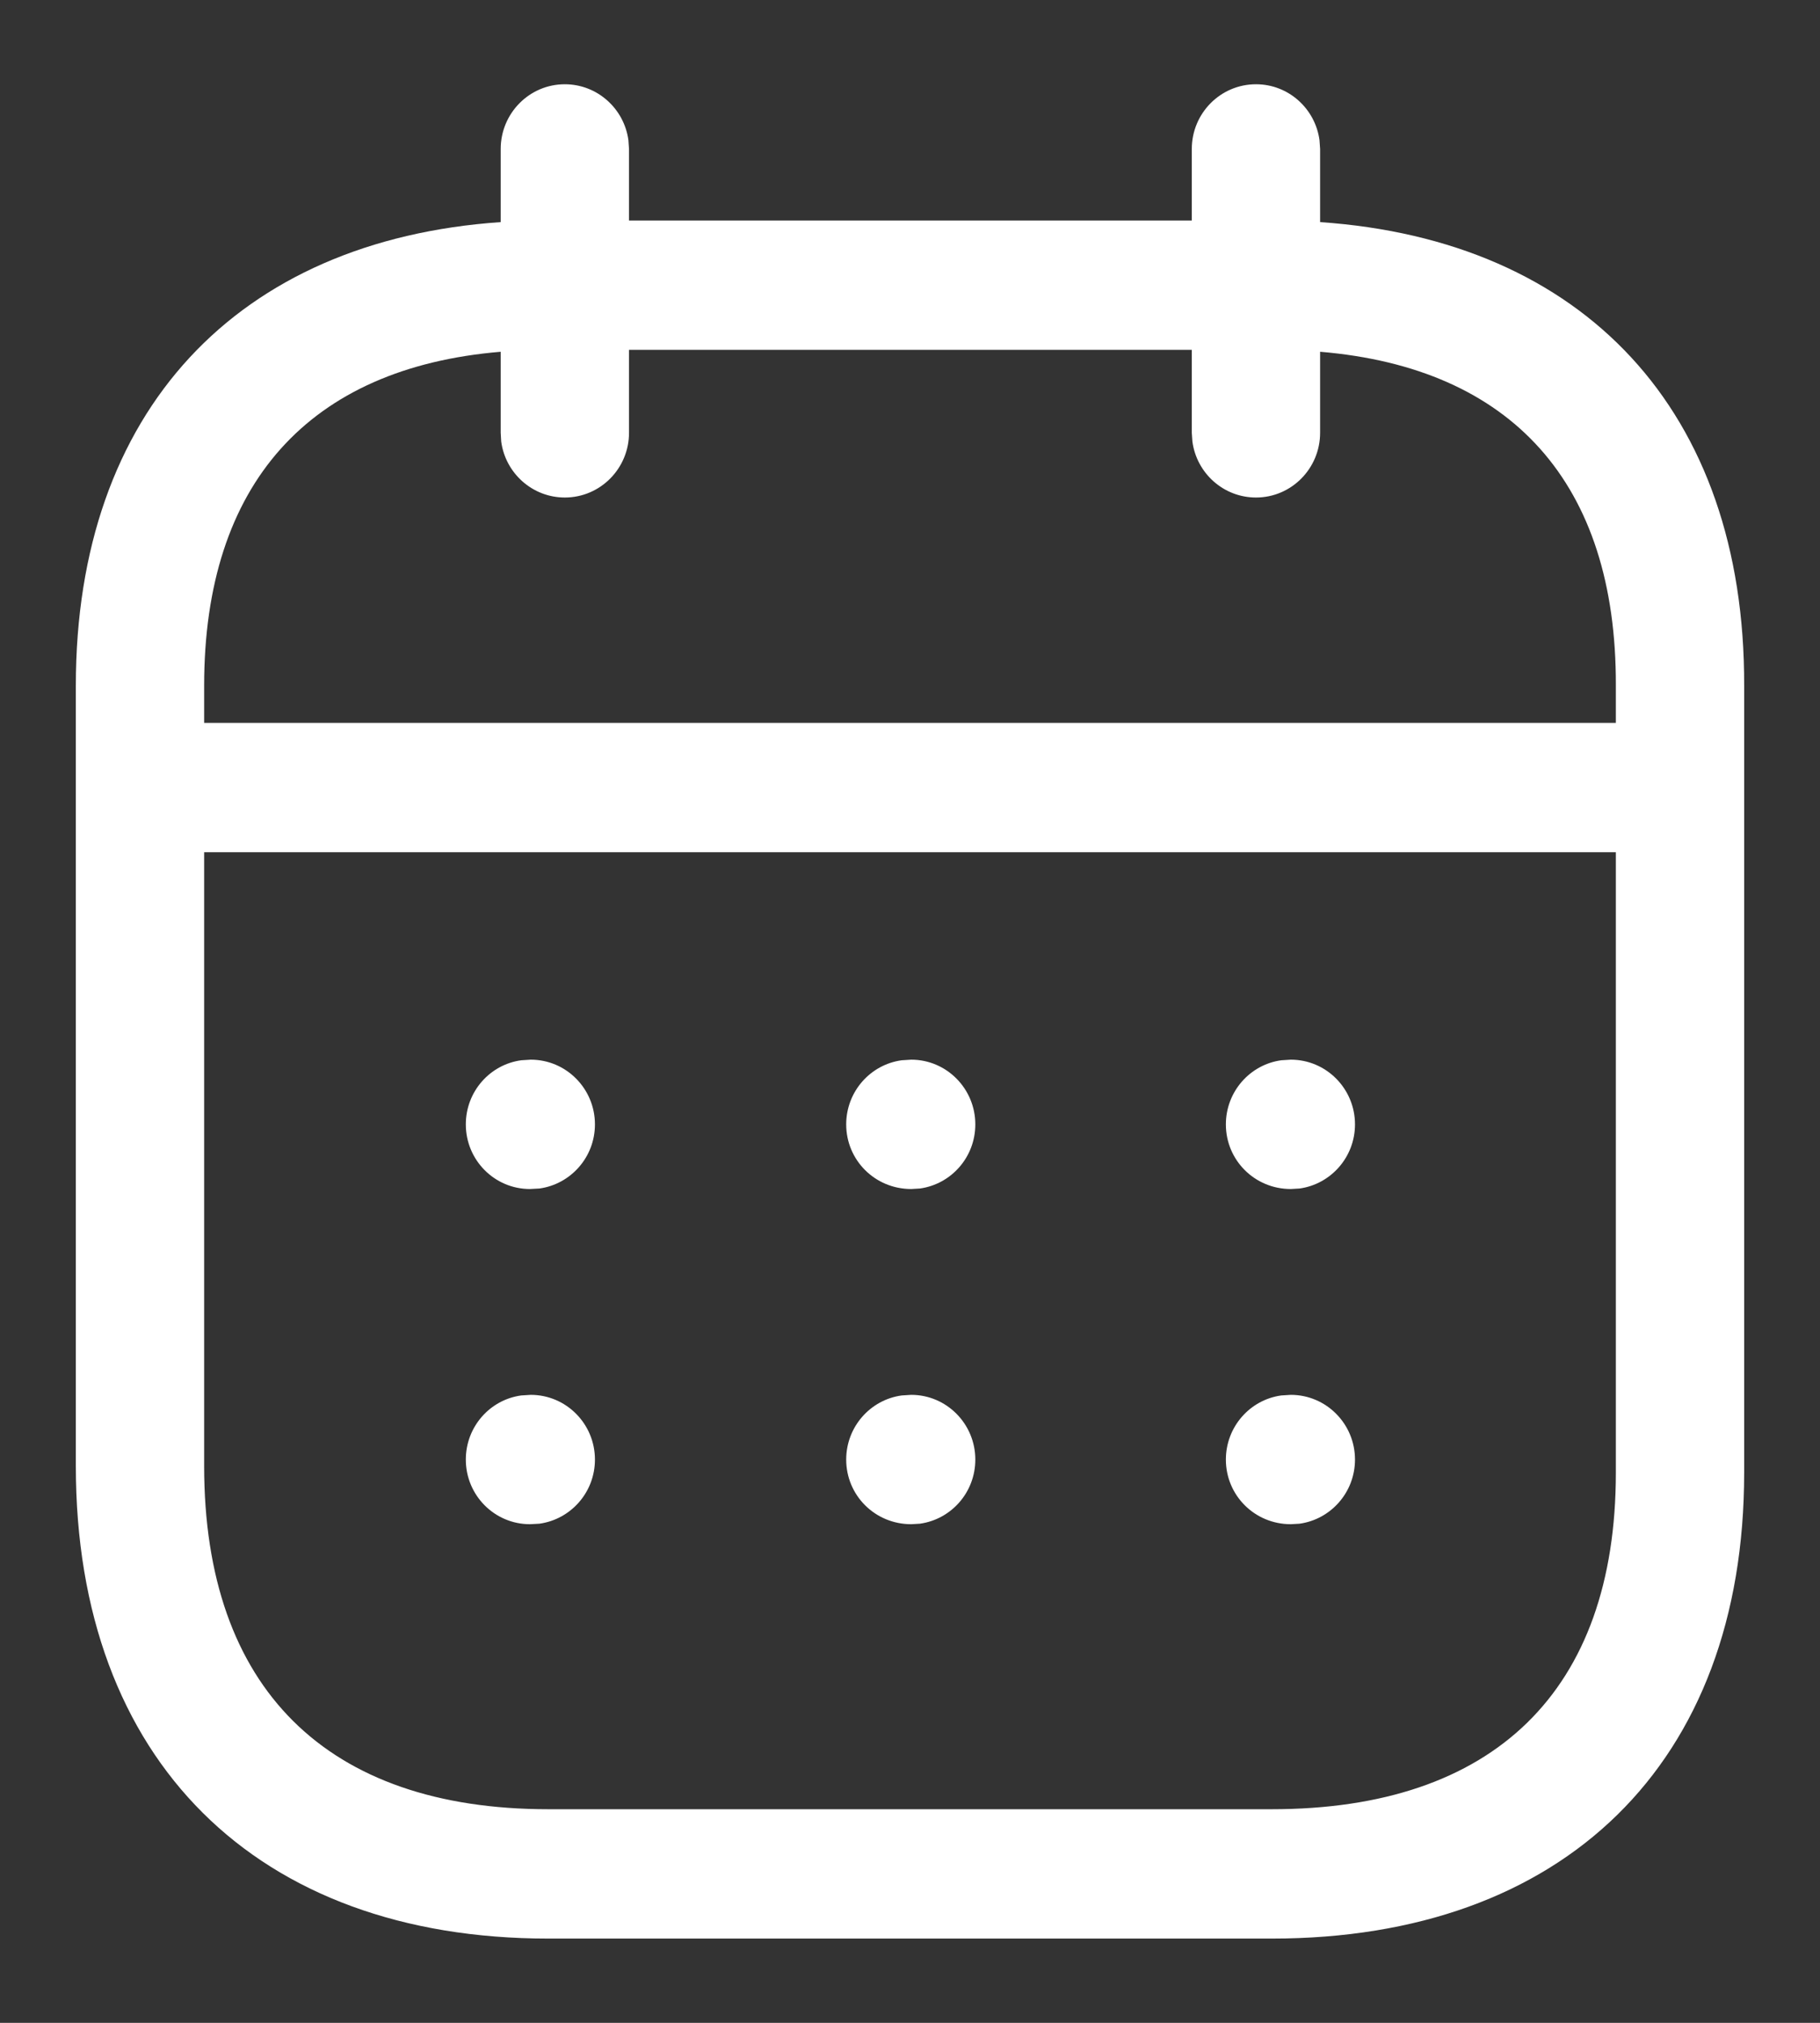 <svg width="18" height="20" viewBox="0 0 18 20" fill="none" xmlns="http://www.w3.org/2000/svg">
<rect x="0" y="0" width="18" height="20" fill="#333333" stroke="none"/>
<path fill-rule="evenodd" clip-rule="evenodd" d="M13.05 1.386C13.008 1.074 12.743 0.833 12.422 0.833C12.071 0.833 11.787 1.12 11.787 1.473V2.18H6.221V1.473L6.215 1.386C6.173 1.074 5.907 0.833 5.586 0.833C5.236 0.833 4.952 1.12 4.952 1.473V2.196C2.351 2.375 0.75 4.06 0.75 6.779V14.495C0.75 17.413 2.545 19.167 5.422 19.167H12.578C15.458 19.167 17.25 17.443 17.25 14.56V6.779C17.258 4.059 15.662 2.374 13.056 2.196V1.473L13.05 1.386ZM11.787 3.459V4.279L11.793 4.366C11.835 4.678 12.1 4.919 12.422 4.919C12.772 4.919 13.056 4.632 13.056 4.279V3.478C14.952 3.636 15.987 4.778 15.981 6.777V7.147H2.019V6.779C2.019 4.781 3.059 3.636 4.952 3.478V4.279L4.957 4.366C4.999 4.678 5.265 4.919 5.586 4.919C5.937 4.919 6.221 4.632 6.221 4.279V3.459H11.787ZM2.019 8.426V14.495C2.019 16.698 3.237 17.888 5.422 17.888H12.578C14.77 17.888 15.981 16.723 15.981 14.56L15.981 8.426H2.019ZM13.401 11.117C13.401 10.764 13.117 10.477 12.766 10.477L12.672 10.483C12.363 10.525 12.124 10.793 12.124 11.117C12.124 11.47 12.408 11.756 12.766 11.756L12.853 11.751C13.162 11.708 13.401 11.441 13.401 11.117ZM9.012 10.477C9.362 10.477 9.646 10.764 9.646 11.117C9.646 11.441 9.408 11.708 9.098 11.751L9.012 11.756C8.653 11.756 8.369 11.47 8.369 11.117C8.369 10.793 8.608 10.525 8.918 10.483L9.012 10.477ZM5.884 11.117C5.884 10.764 5.6 10.477 5.249 10.477L5.155 10.483C4.845 10.525 4.607 10.793 4.607 11.117C4.607 11.47 4.891 11.756 5.241 11.756L5.335 11.751C5.645 11.708 5.884 11.441 5.884 11.117ZM12.766 13.791C13.117 13.791 13.401 14.078 13.401 14.431C13.401 14.755 13.162 15.022 12.853 15.065L12.766 15.07C12.408 15.07 12.124 14.784 12.124 14.431C12.124 14.107 12.363 13.839 12.672 13.797L12.766 13.791ZM9.646 14.431C9.646 14.078 9.362 13.791 9.012 13.791L8.918 13.797C8.608 13.839 8.369 14.107 8.369 14.431C8.369 14.784 8.653 15.07 9.012 15.07L9.098 15.065C9.408 15.022 9.646 14.755 9.646 14.431ZM5.249 13.791C5.6 13.791 5.884 14.078 5.884 14.431C5.884 14.755 5.645 15.022 5.335 15.065L5.241 15.07C4.891 15.07 4.607 14.784 4.607 14.431C4.607 14.107 4.845 13.839 5.155 13.797L5.249 13.791Z" fill="white"/>
</svg>
